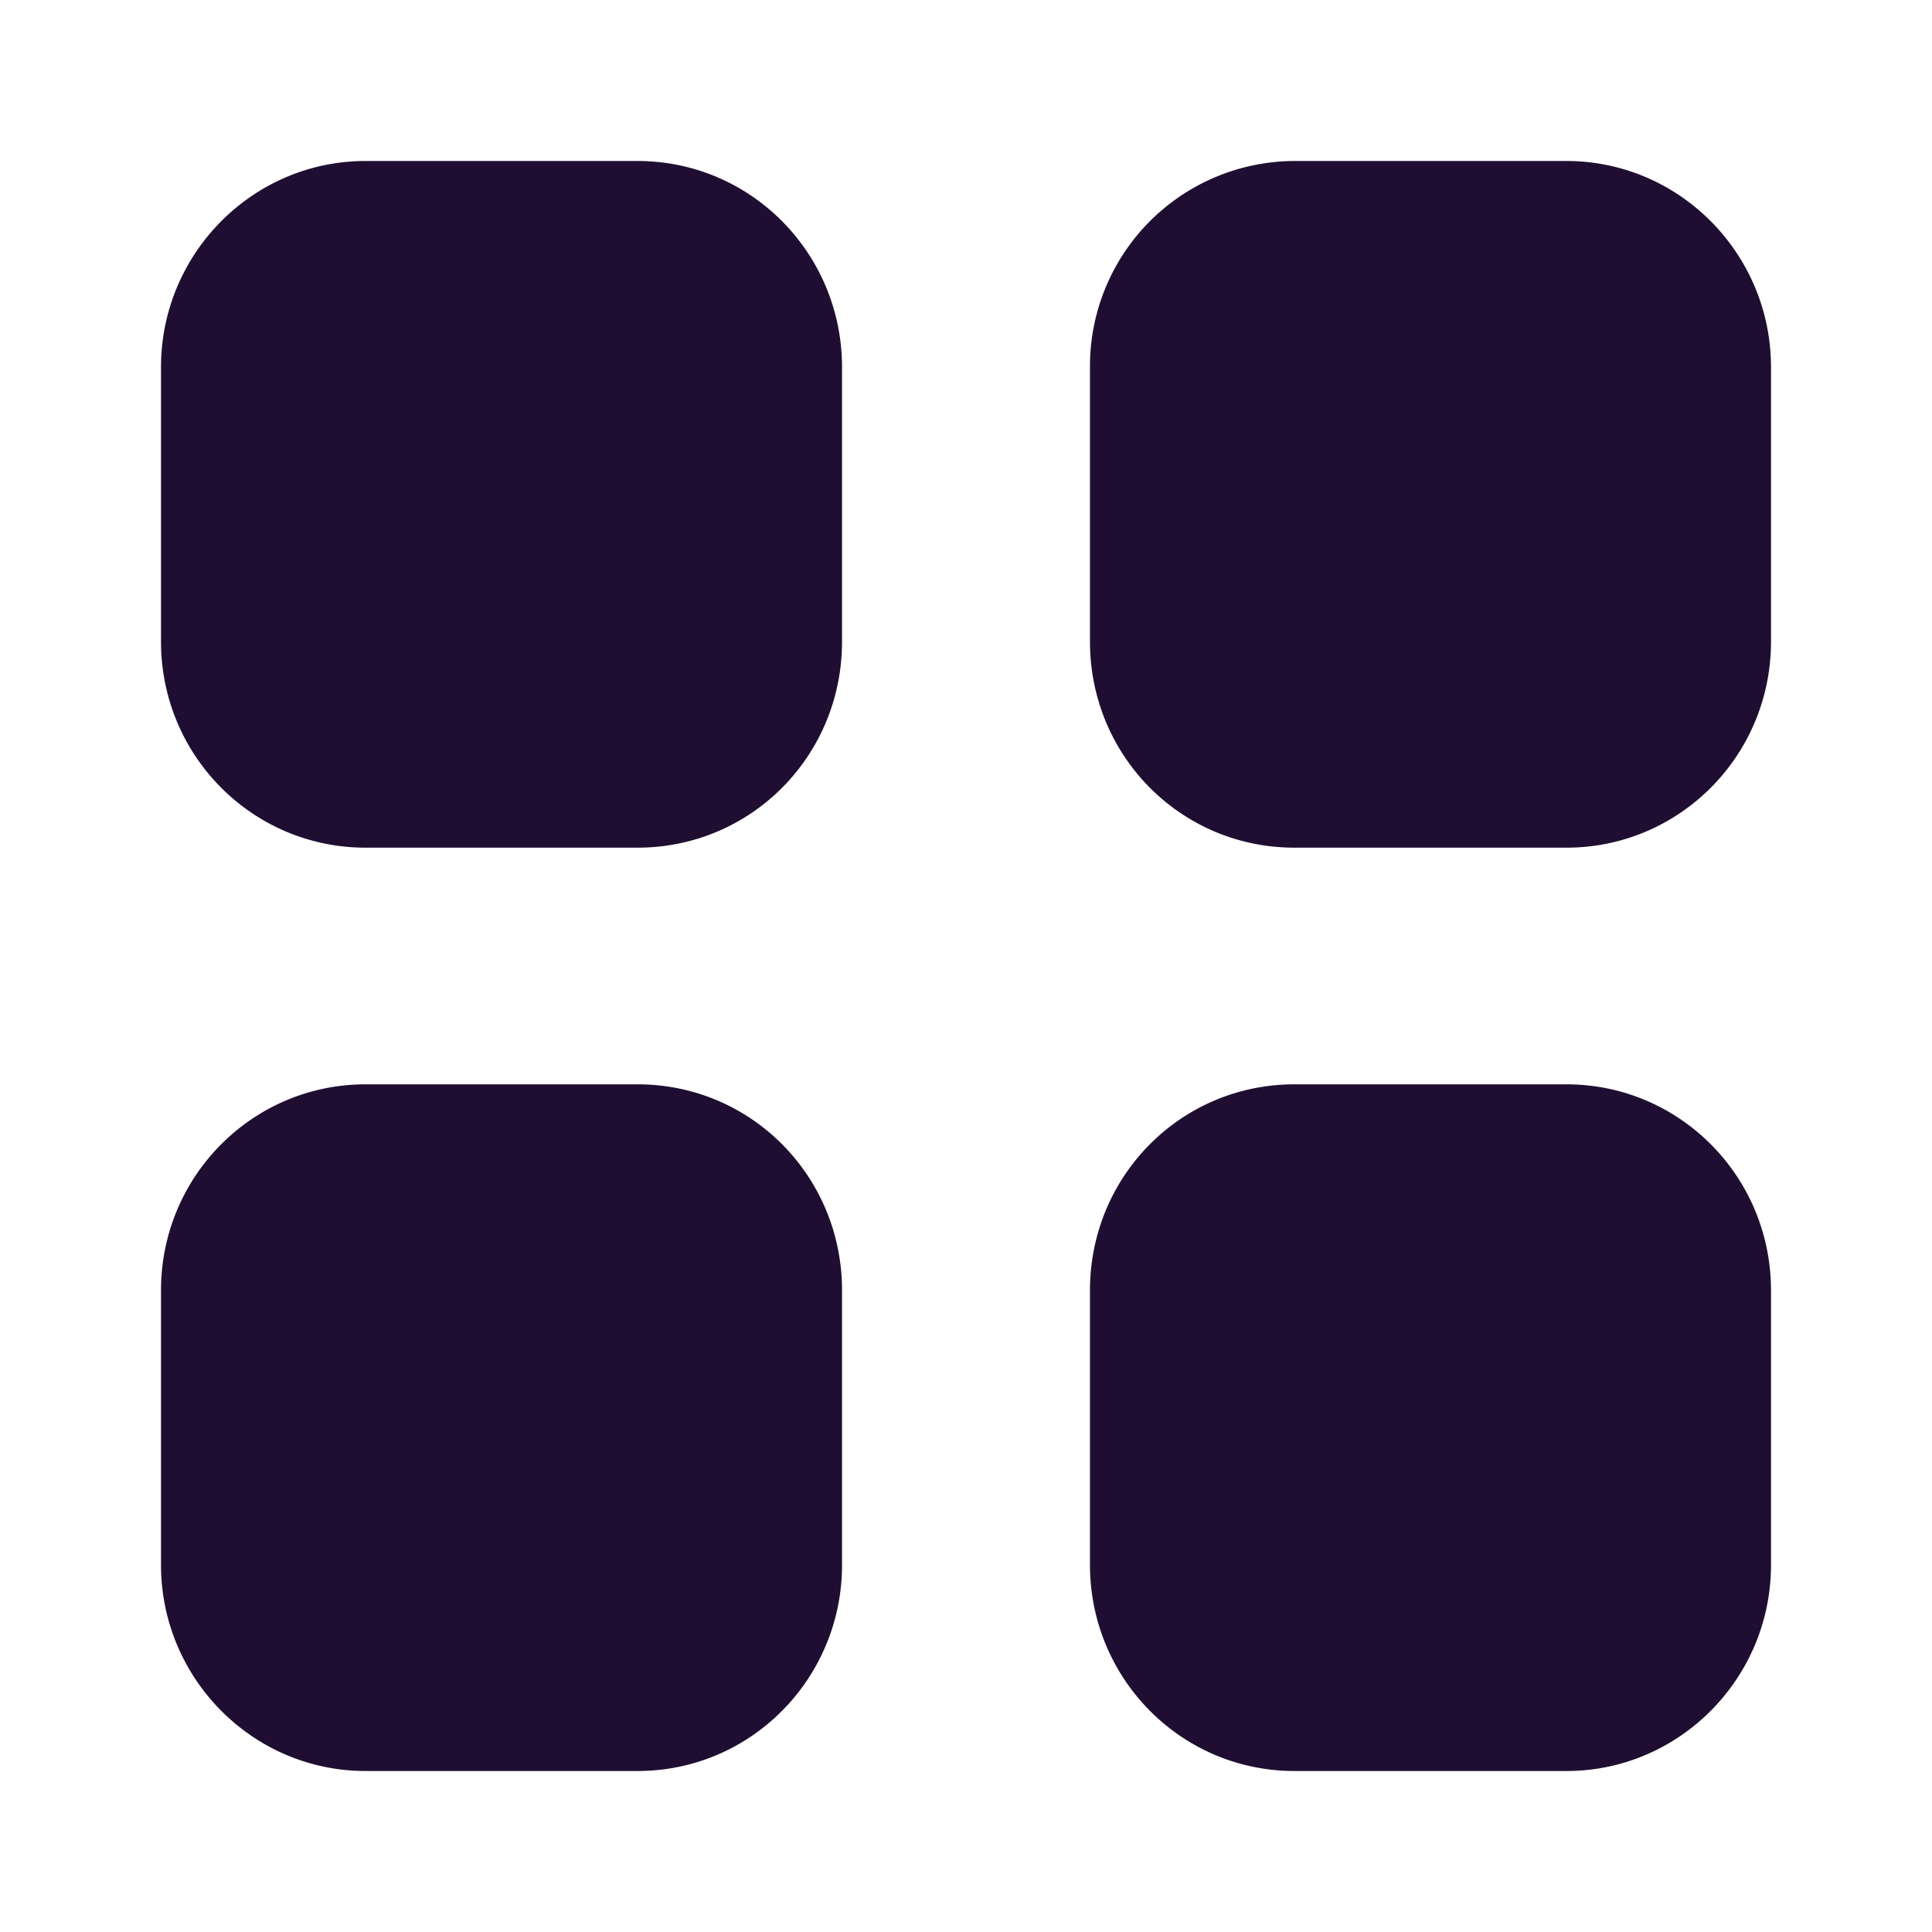 <svg xmlns="http://www.w3.org/2000/svg" viewBox="0 0 24 24">
  <path fill="#200E32" d="M7.92 13.47c1.41 0 2.54 1.14 2.54 2.56v3.41c0 1.41-1.13 2.56-2.54 2.56H4.54C3.14 22 2 20.85 2 19.44v-3.41c0-1.42 1.14-2.56 2.54-2.56zm11.54 0c1.4 0 2.54 1.14 2.54 2.56v3.41c0 1.41-1.14 2.56-2.54 2.56h-3.38c-1.41 0-2.54-1.15-2.54-2.56v-3.41c0-1.42 1.13-2.56 2.54-2.56zM7.92 2c1.41 0 2.54 1.15 2.54 2.561V7.97c0 1.42-1.13 2.56-2.54 2.56H4.54C3.14 10.53 2 9.39 2 7.97V4.561C2 3.15 3.14 2 4.54 2zm11.54 0C20.86 2 22 3.15 22 4.561V7.97c0 1.42-1.14 2.56-2.54 2.56h-3.38c-1.41 0-2.54-1.14-2.54-2.56V4.561A2.548 2.548 0 0116.08 2z"/>
</svg>
